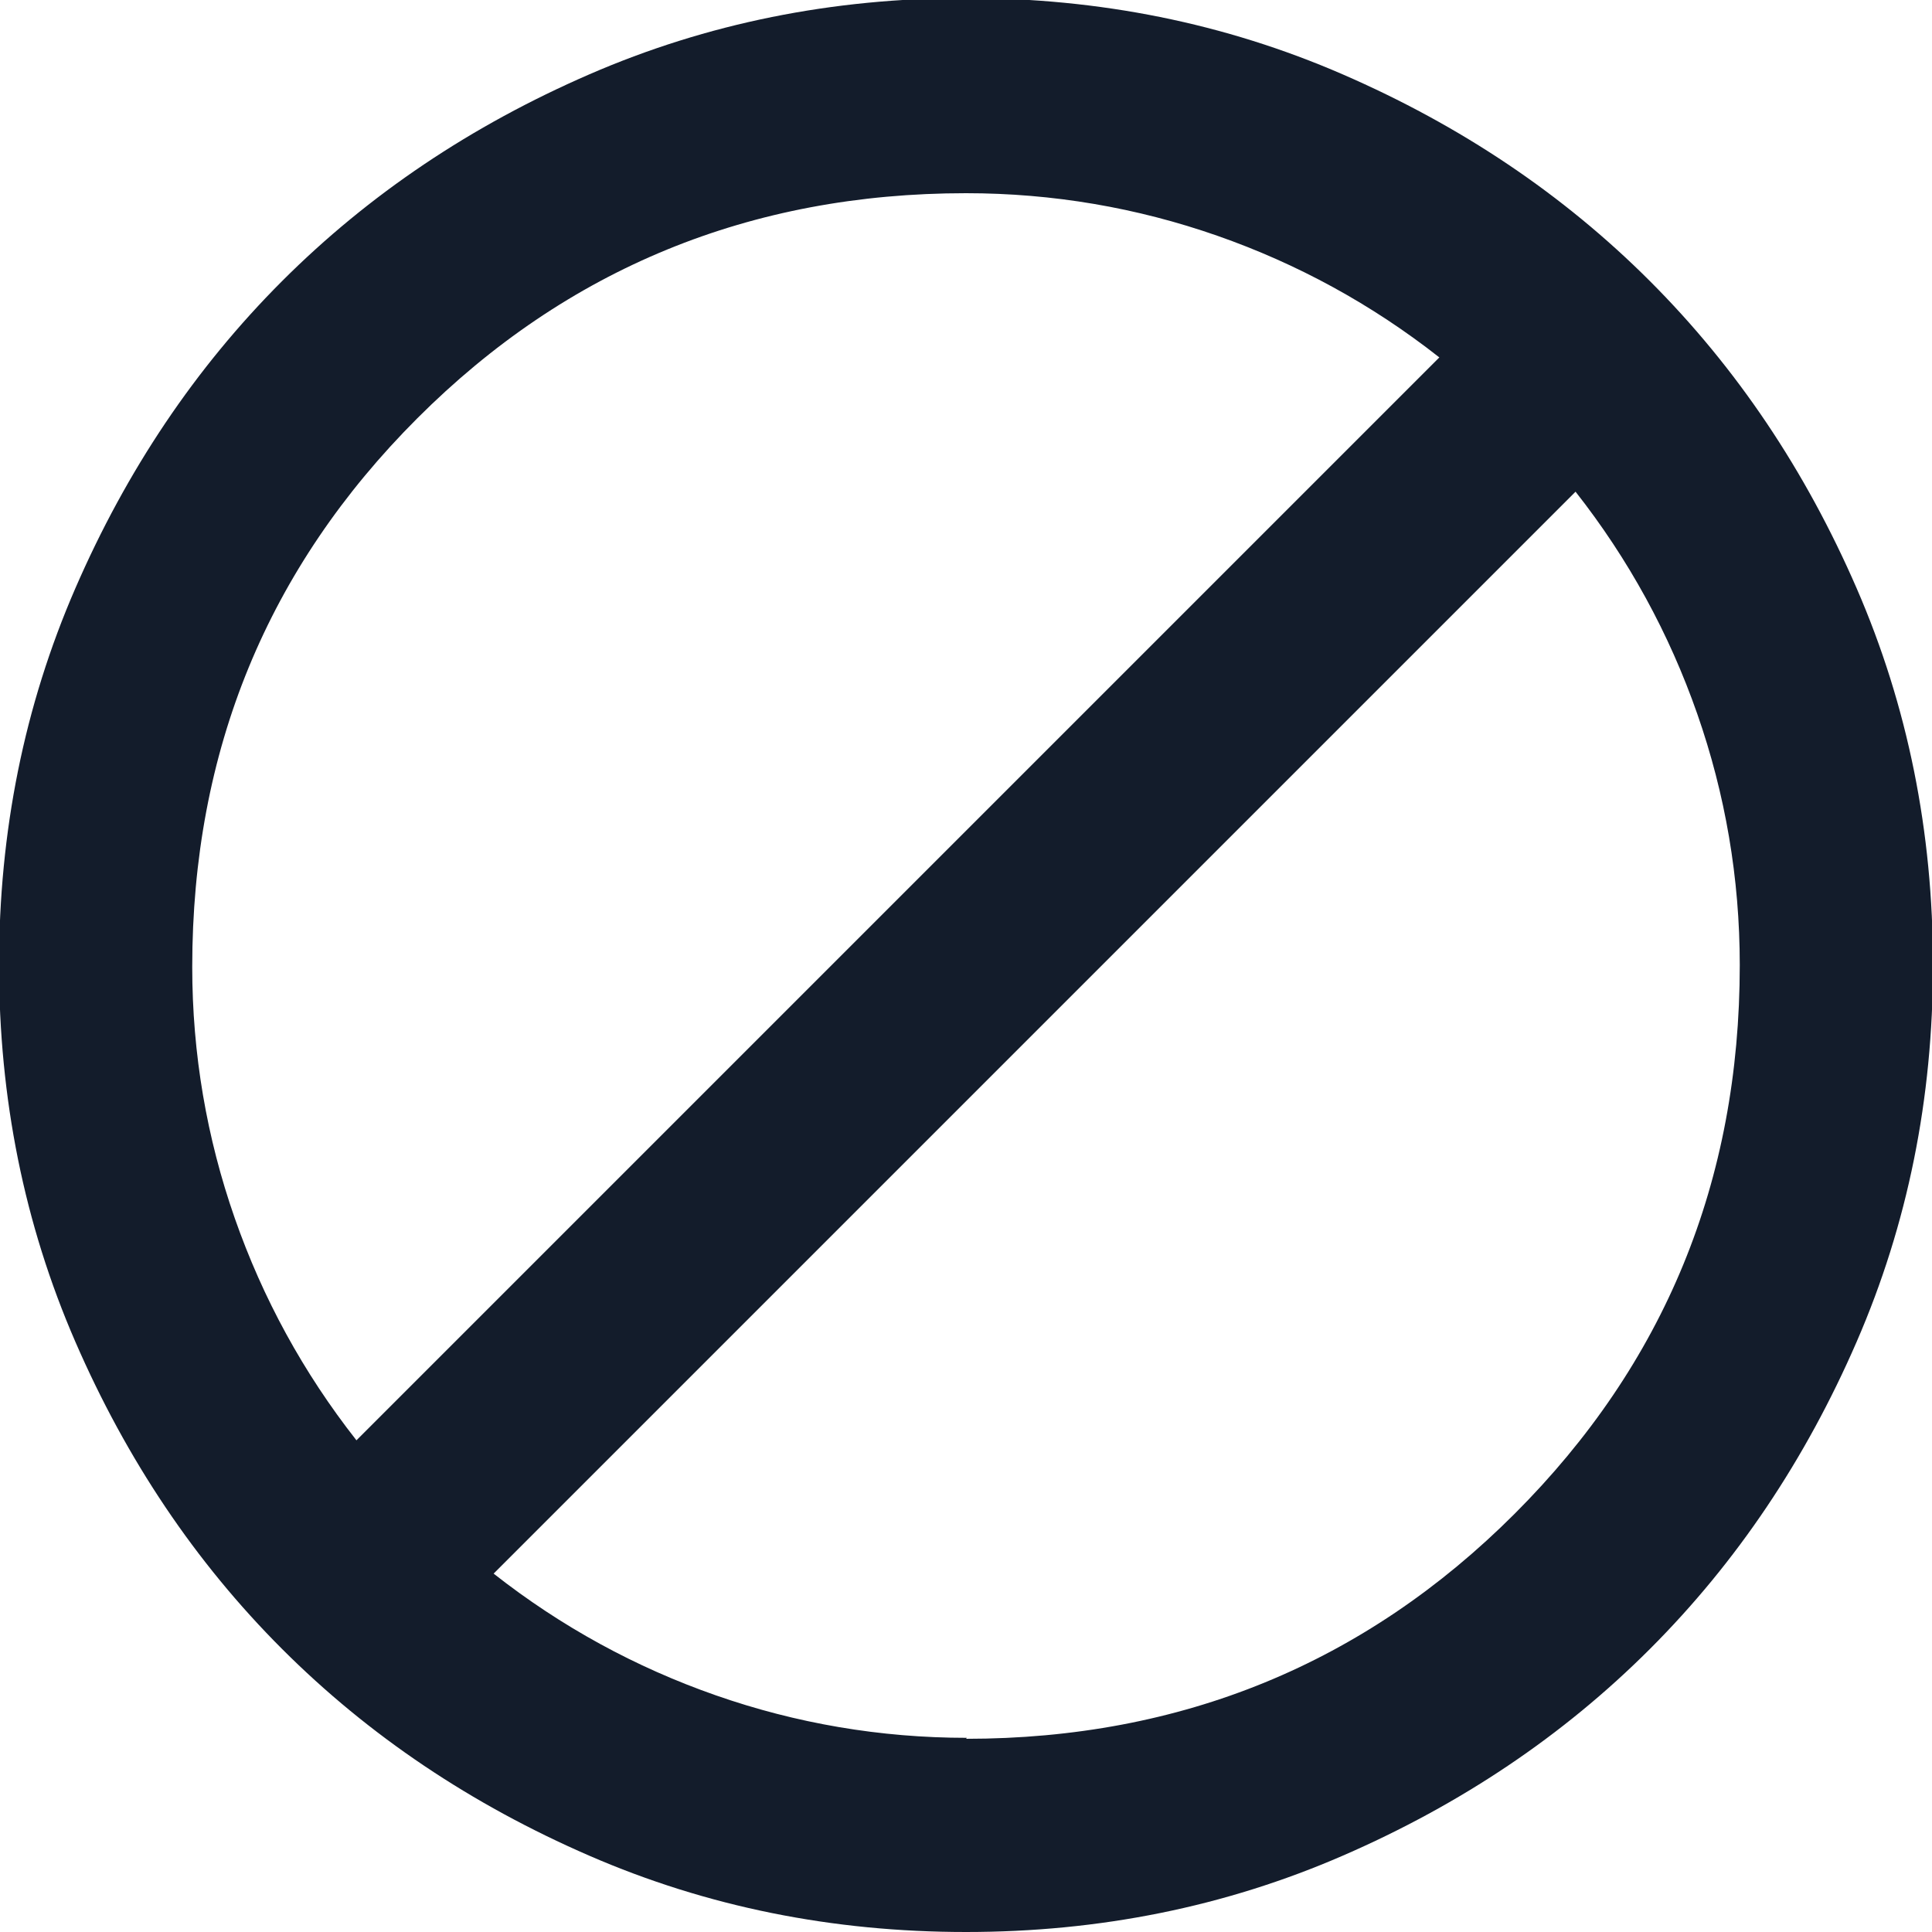 <?xml version="1.0" encoding="UTF-8"?>
<svg id="Laag_1" data-name="Laag 1" xmlns="http://www.w3.org/2000/svg" viewBox="0 0 20 20">
  <defs>
    <style>
      .cls-1 {
        fill: #131c2b;
        stroke-width: 0px;
      }
    </style>
  </defs>
  <path class="cls-1" d="m10,20c-1.38,0-2.68-.26-3.9-.79s-2.28-1.24-3.18-2.14-1.61-1.96-2.14-3.18-.79-2.52-.79-3.9.26-2.68.79-3.9,1.24-2.28,2.14-3.18,1.96-1.61,3.18-2.14,2.52-.79,3.9-.79,2.68.26,3.9.79,2.28,1.24,3.18,2.14,1.61,1.96,2.14,3.18.79,2.52.79,3.9-.26,2.68-.79,3.9-1.24,2.28-2.14,3.18-1.96,1.61-3.18,2.14-2.52.79-3.9.79Zm0-2c2.23,0,4.13-.78,5.68-2.33s2.33-3.44,2.33-5.68c0-.9-.15-1.77-.44-2.6s-.71-1.6-1.26-2.3l-11.2,11.2c.7.55,1.47.97,2.3,1.26s1.7.44,2.6.44Zm-6.3-3.1L14.9,3.7c-.7-.55-1.47-.97-2.3-1.26s-1.7-.44-2.6-.44c-2.23,0-4.13.78-5.68,2.33s-2.33,3.44-2.33,5.68c0,.9.15,1.77.44,2.6s.71,1.6,1.26,2.3Z"/>
</svg>
